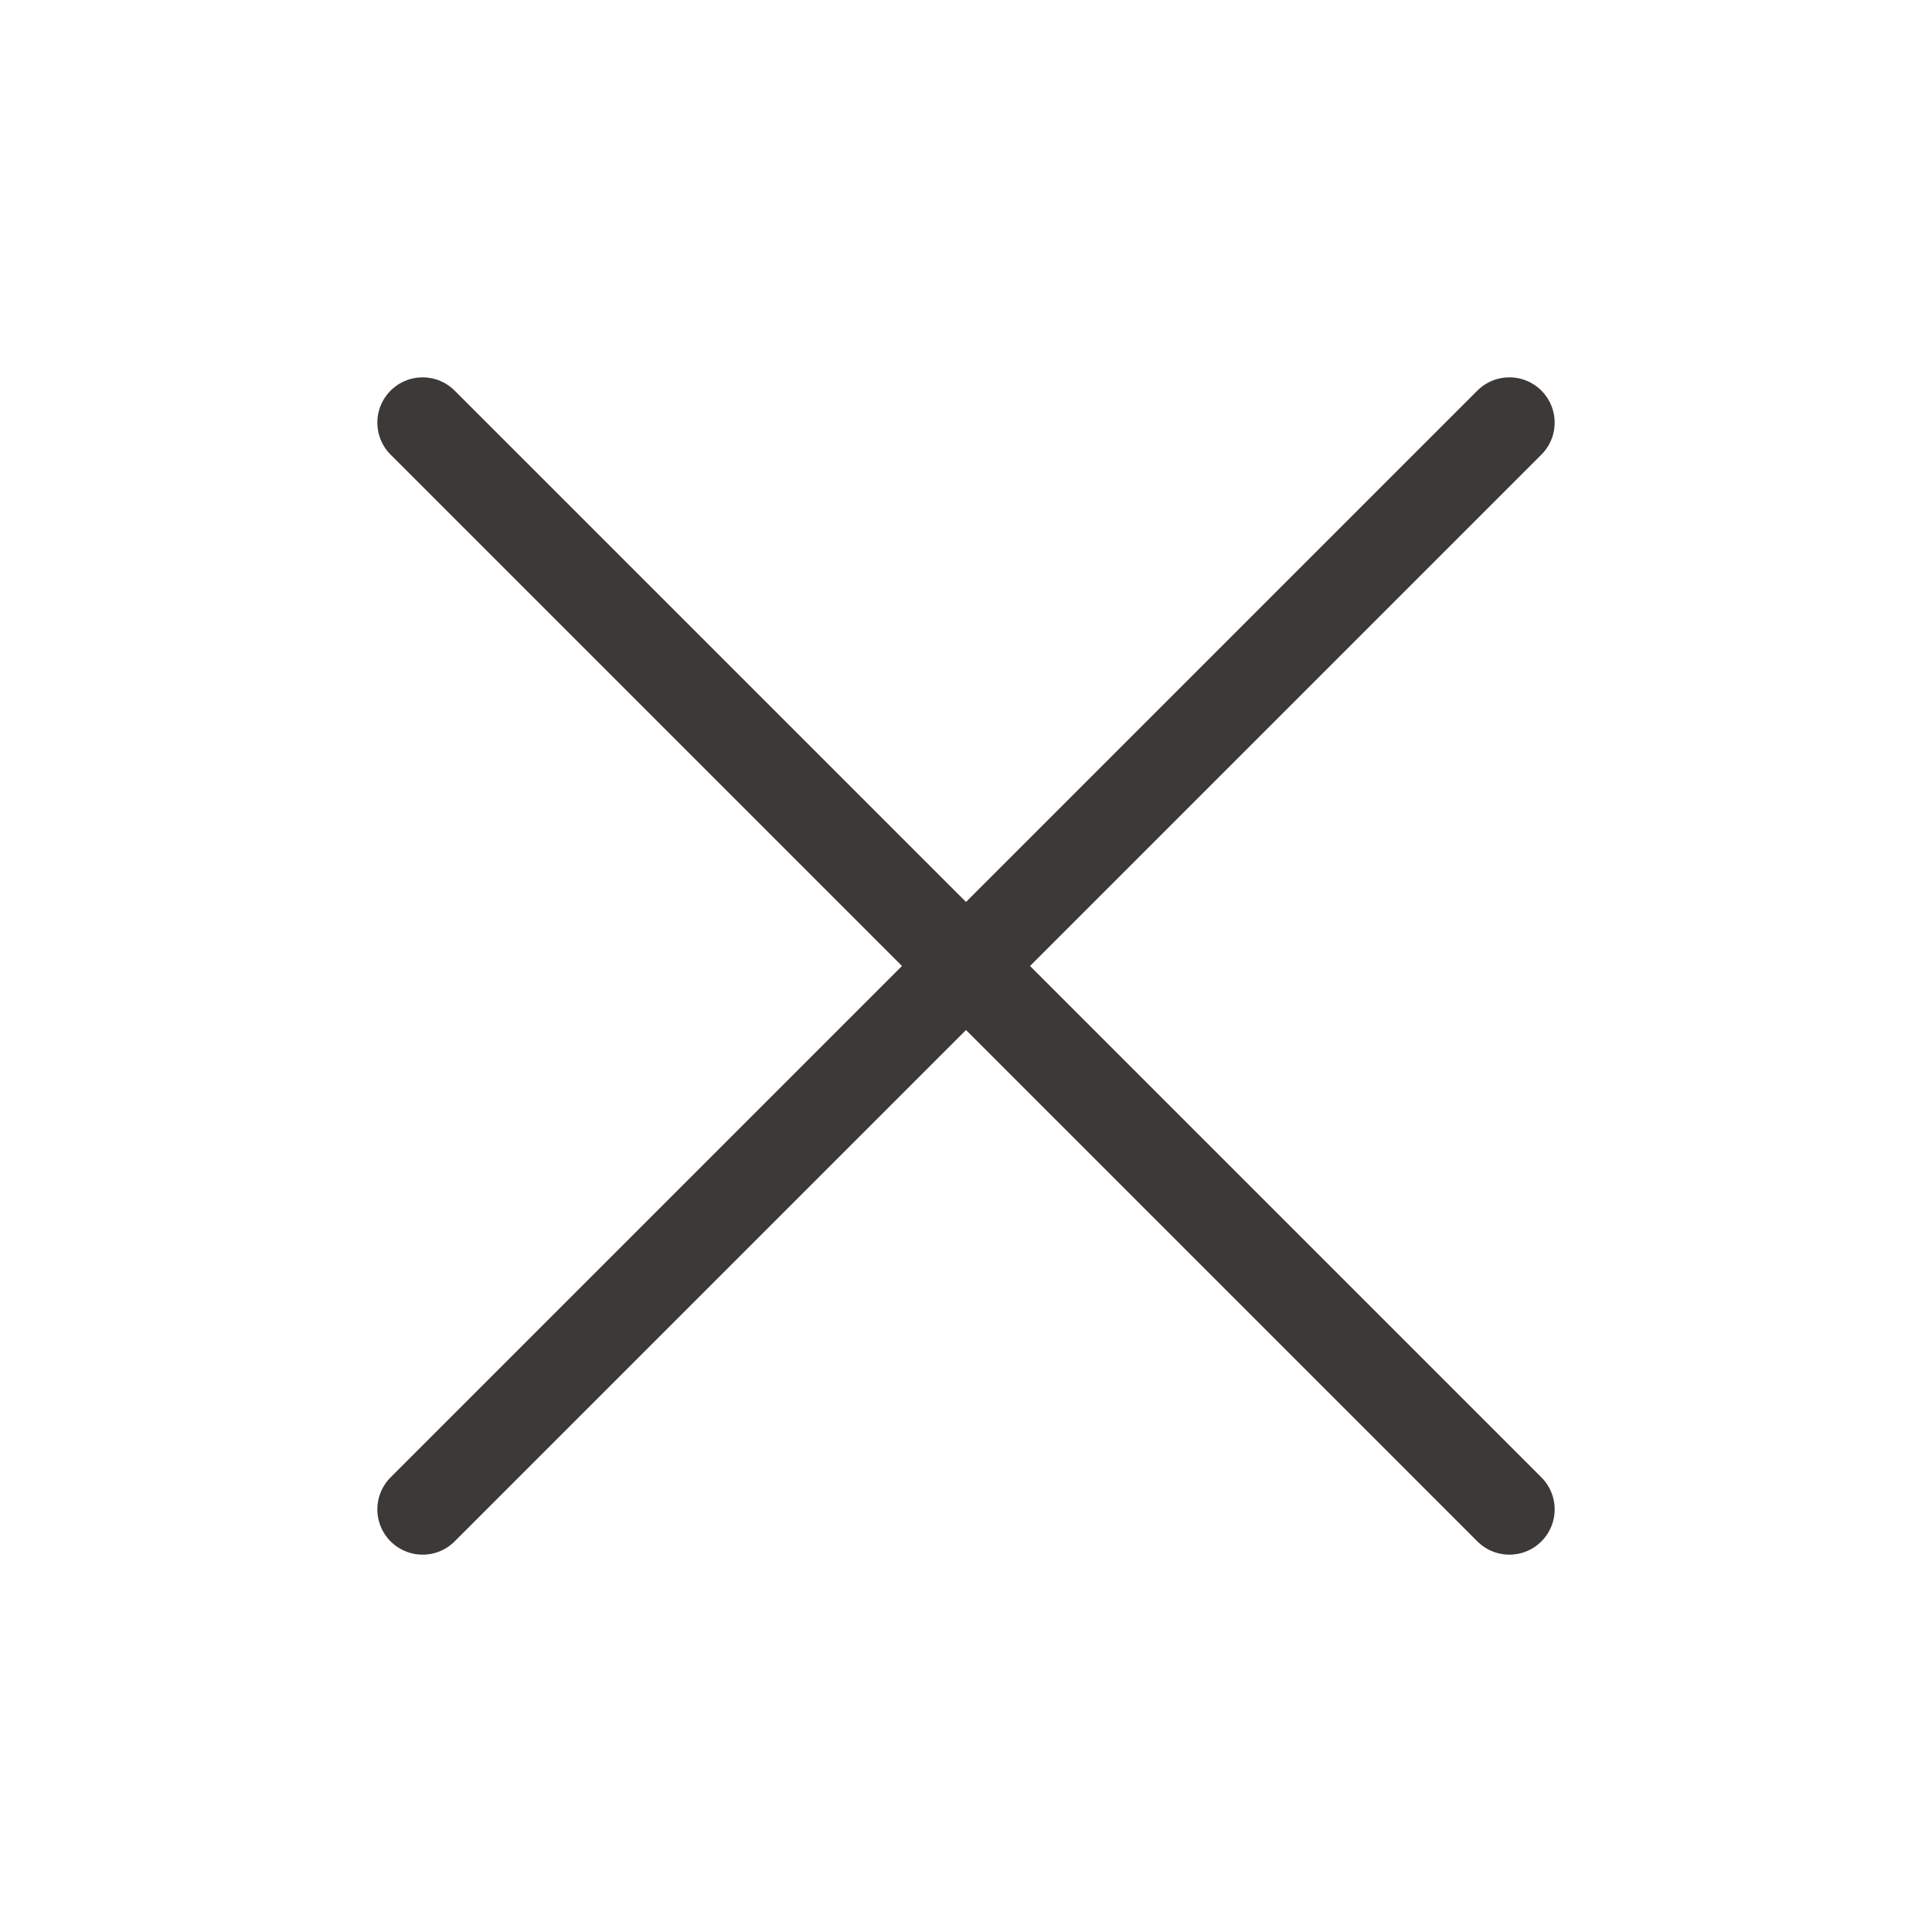 <svg xmlns="http://www.w3.org/2000/svg" width="32" height="32" viewBox="0 0 32 32" fill="none">
    <path d="M25 7L7 25" stroke="#3C3937" stroke-width="1.5" stroke-linecap="round" stroke-linejoin="round"/>
    <path d="M25 25L7 7" stroke="#3C3937" stroke-width="1.5" stroke-linecap="round" stroke-linejoin="round"/>
</svg>